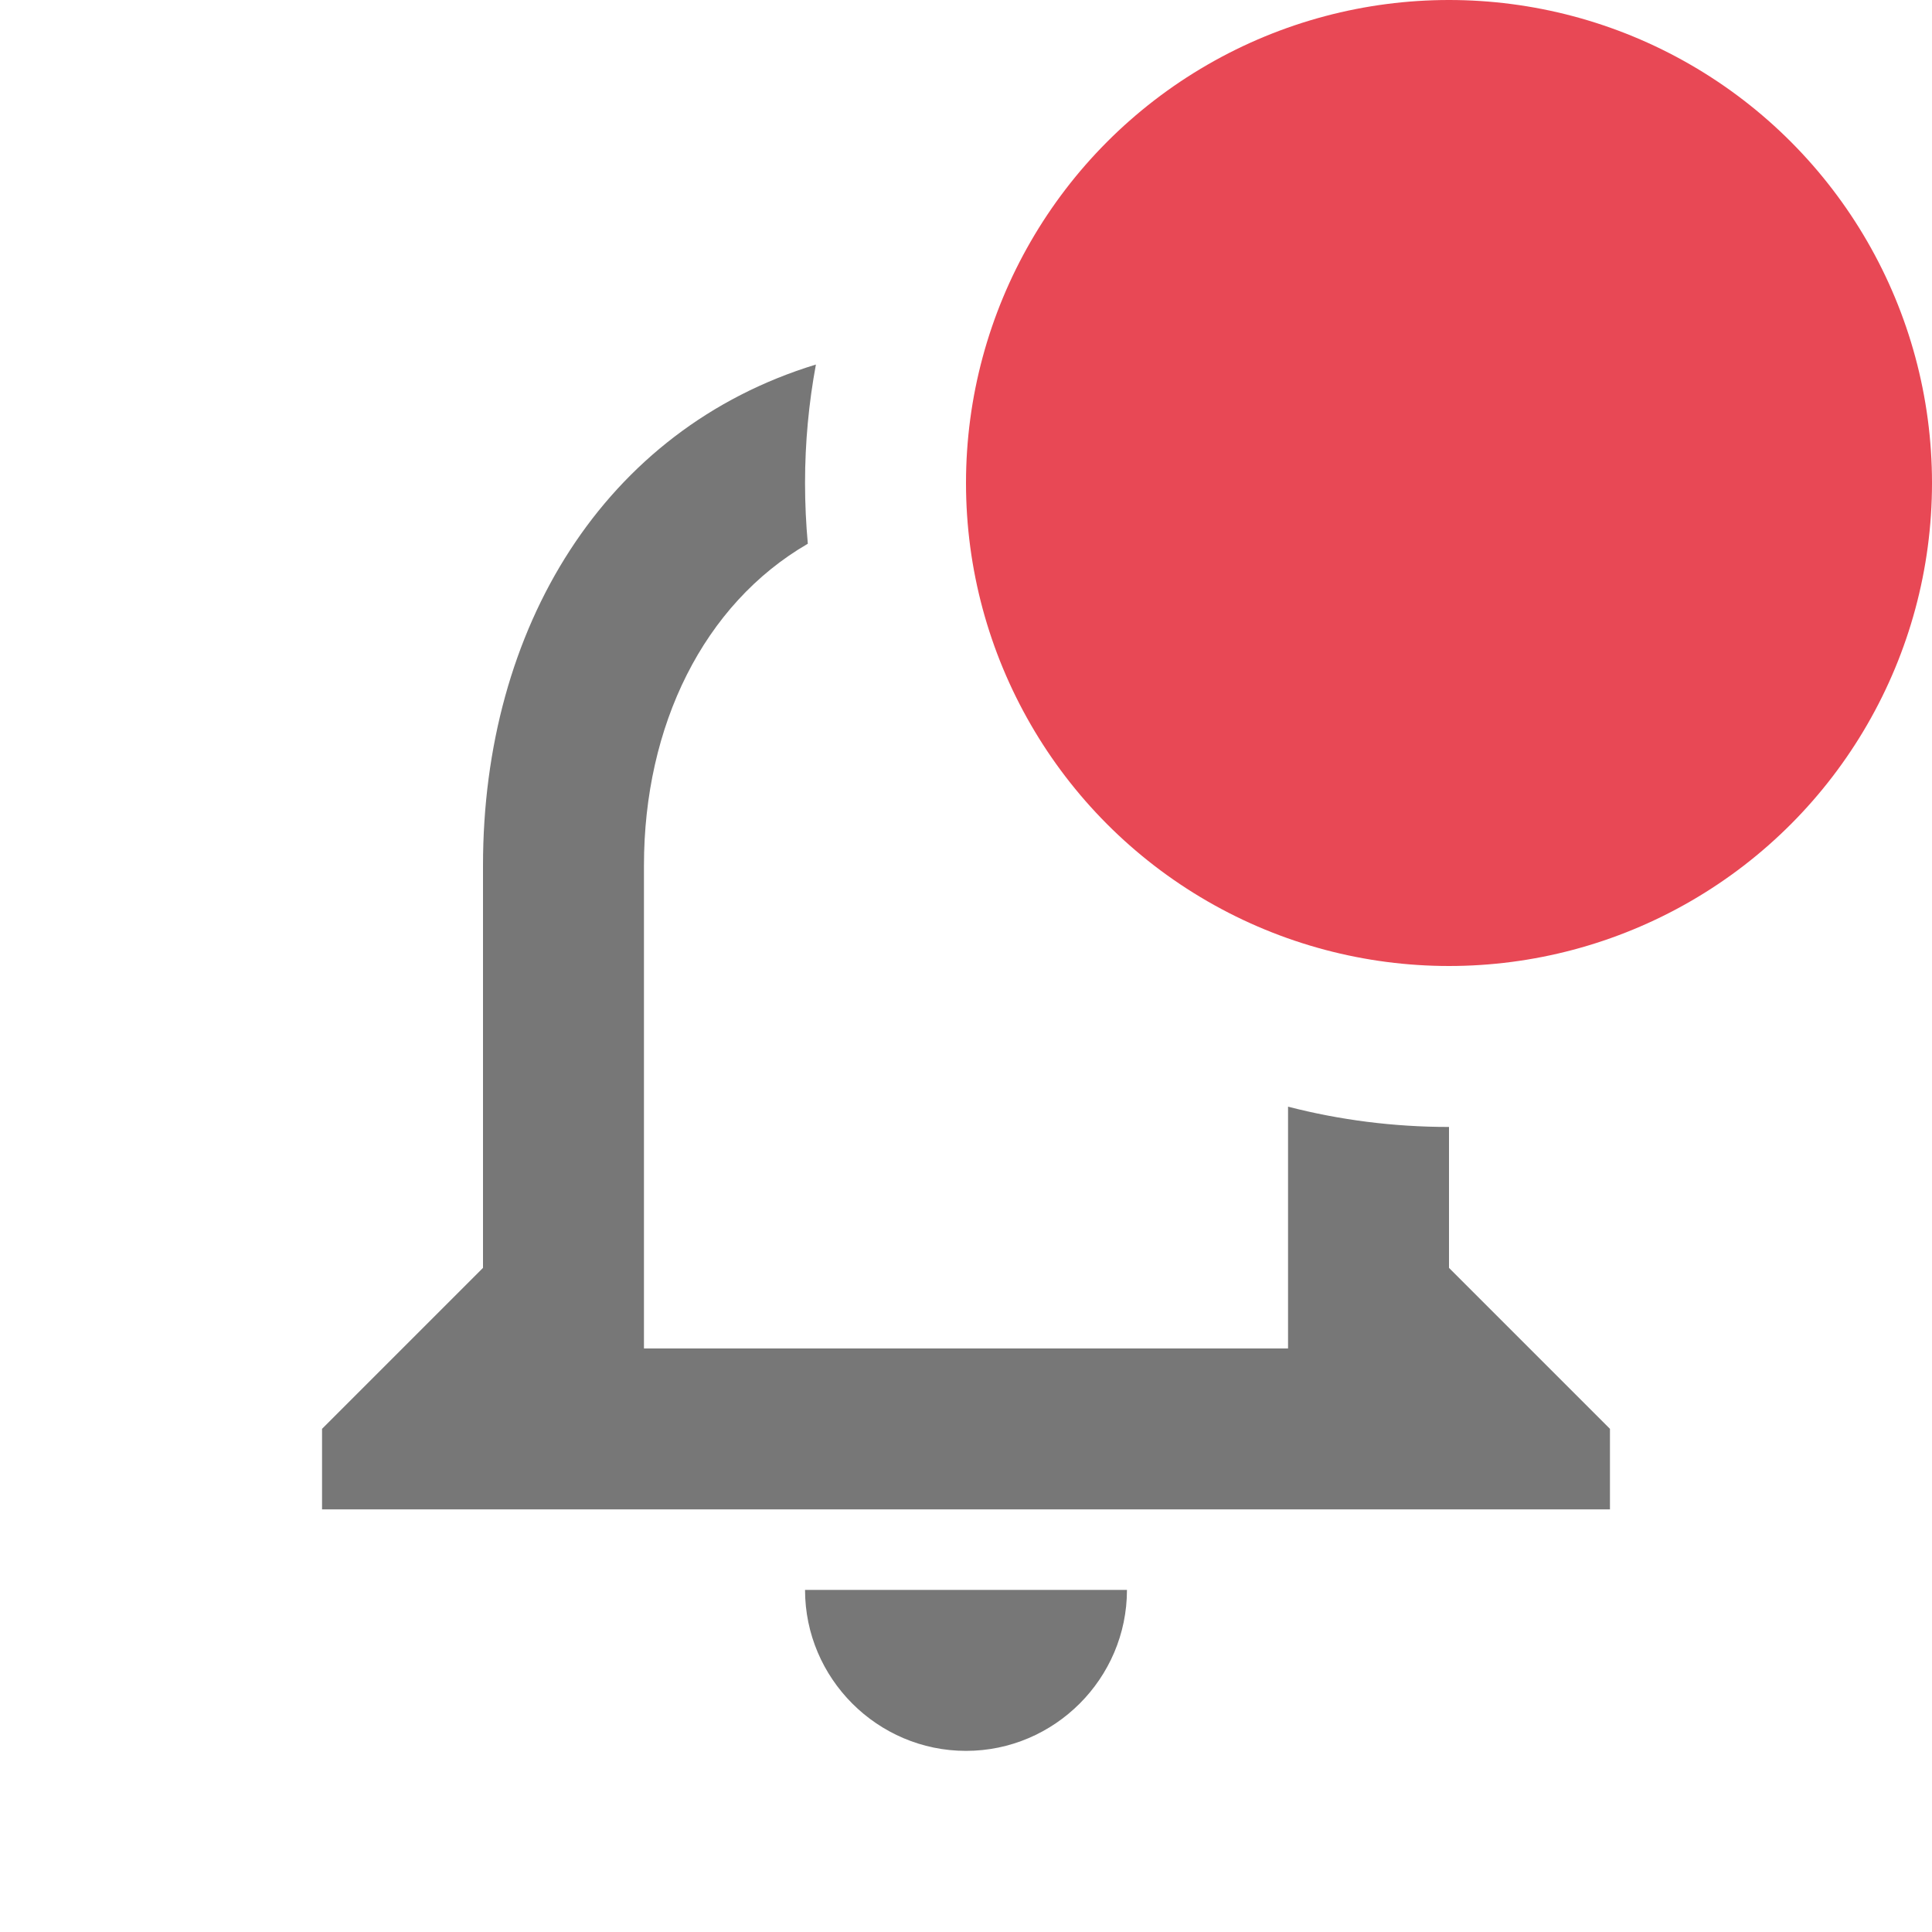 <svg width="16" height="16" viewBox="0 0 16 16" fill="none" xmlns="http://www.w3.org/2000/svg">
<path fill-rule="evenodd" clip-rule="evenodd" d="M6.757 3.019C5.001 3.555 4 5.202 4 7.167V10.5L2.667 11.833V12.5H13.333V11.833L12 10.5V9.333C11.54 9.333 11.093 9.275 10.667 9.165V11.167H5.333V7.167C5.333 6.01 5.826 5.004 6.69 4.503C6.675 4.338 6.667 4.17 6.667 4C6.667 3.665 6.698 3.337 6.757 3.019ZM9.333 13.167C9.333 13.9 8.733 14.5 8 14.5C7.267 14.5 6.667 13.9 6.667 13.167H9.333Z" fill="#777777"/>
<circle cx="12" cy="4" r="4" fill="#E84855"/>
</svg>
